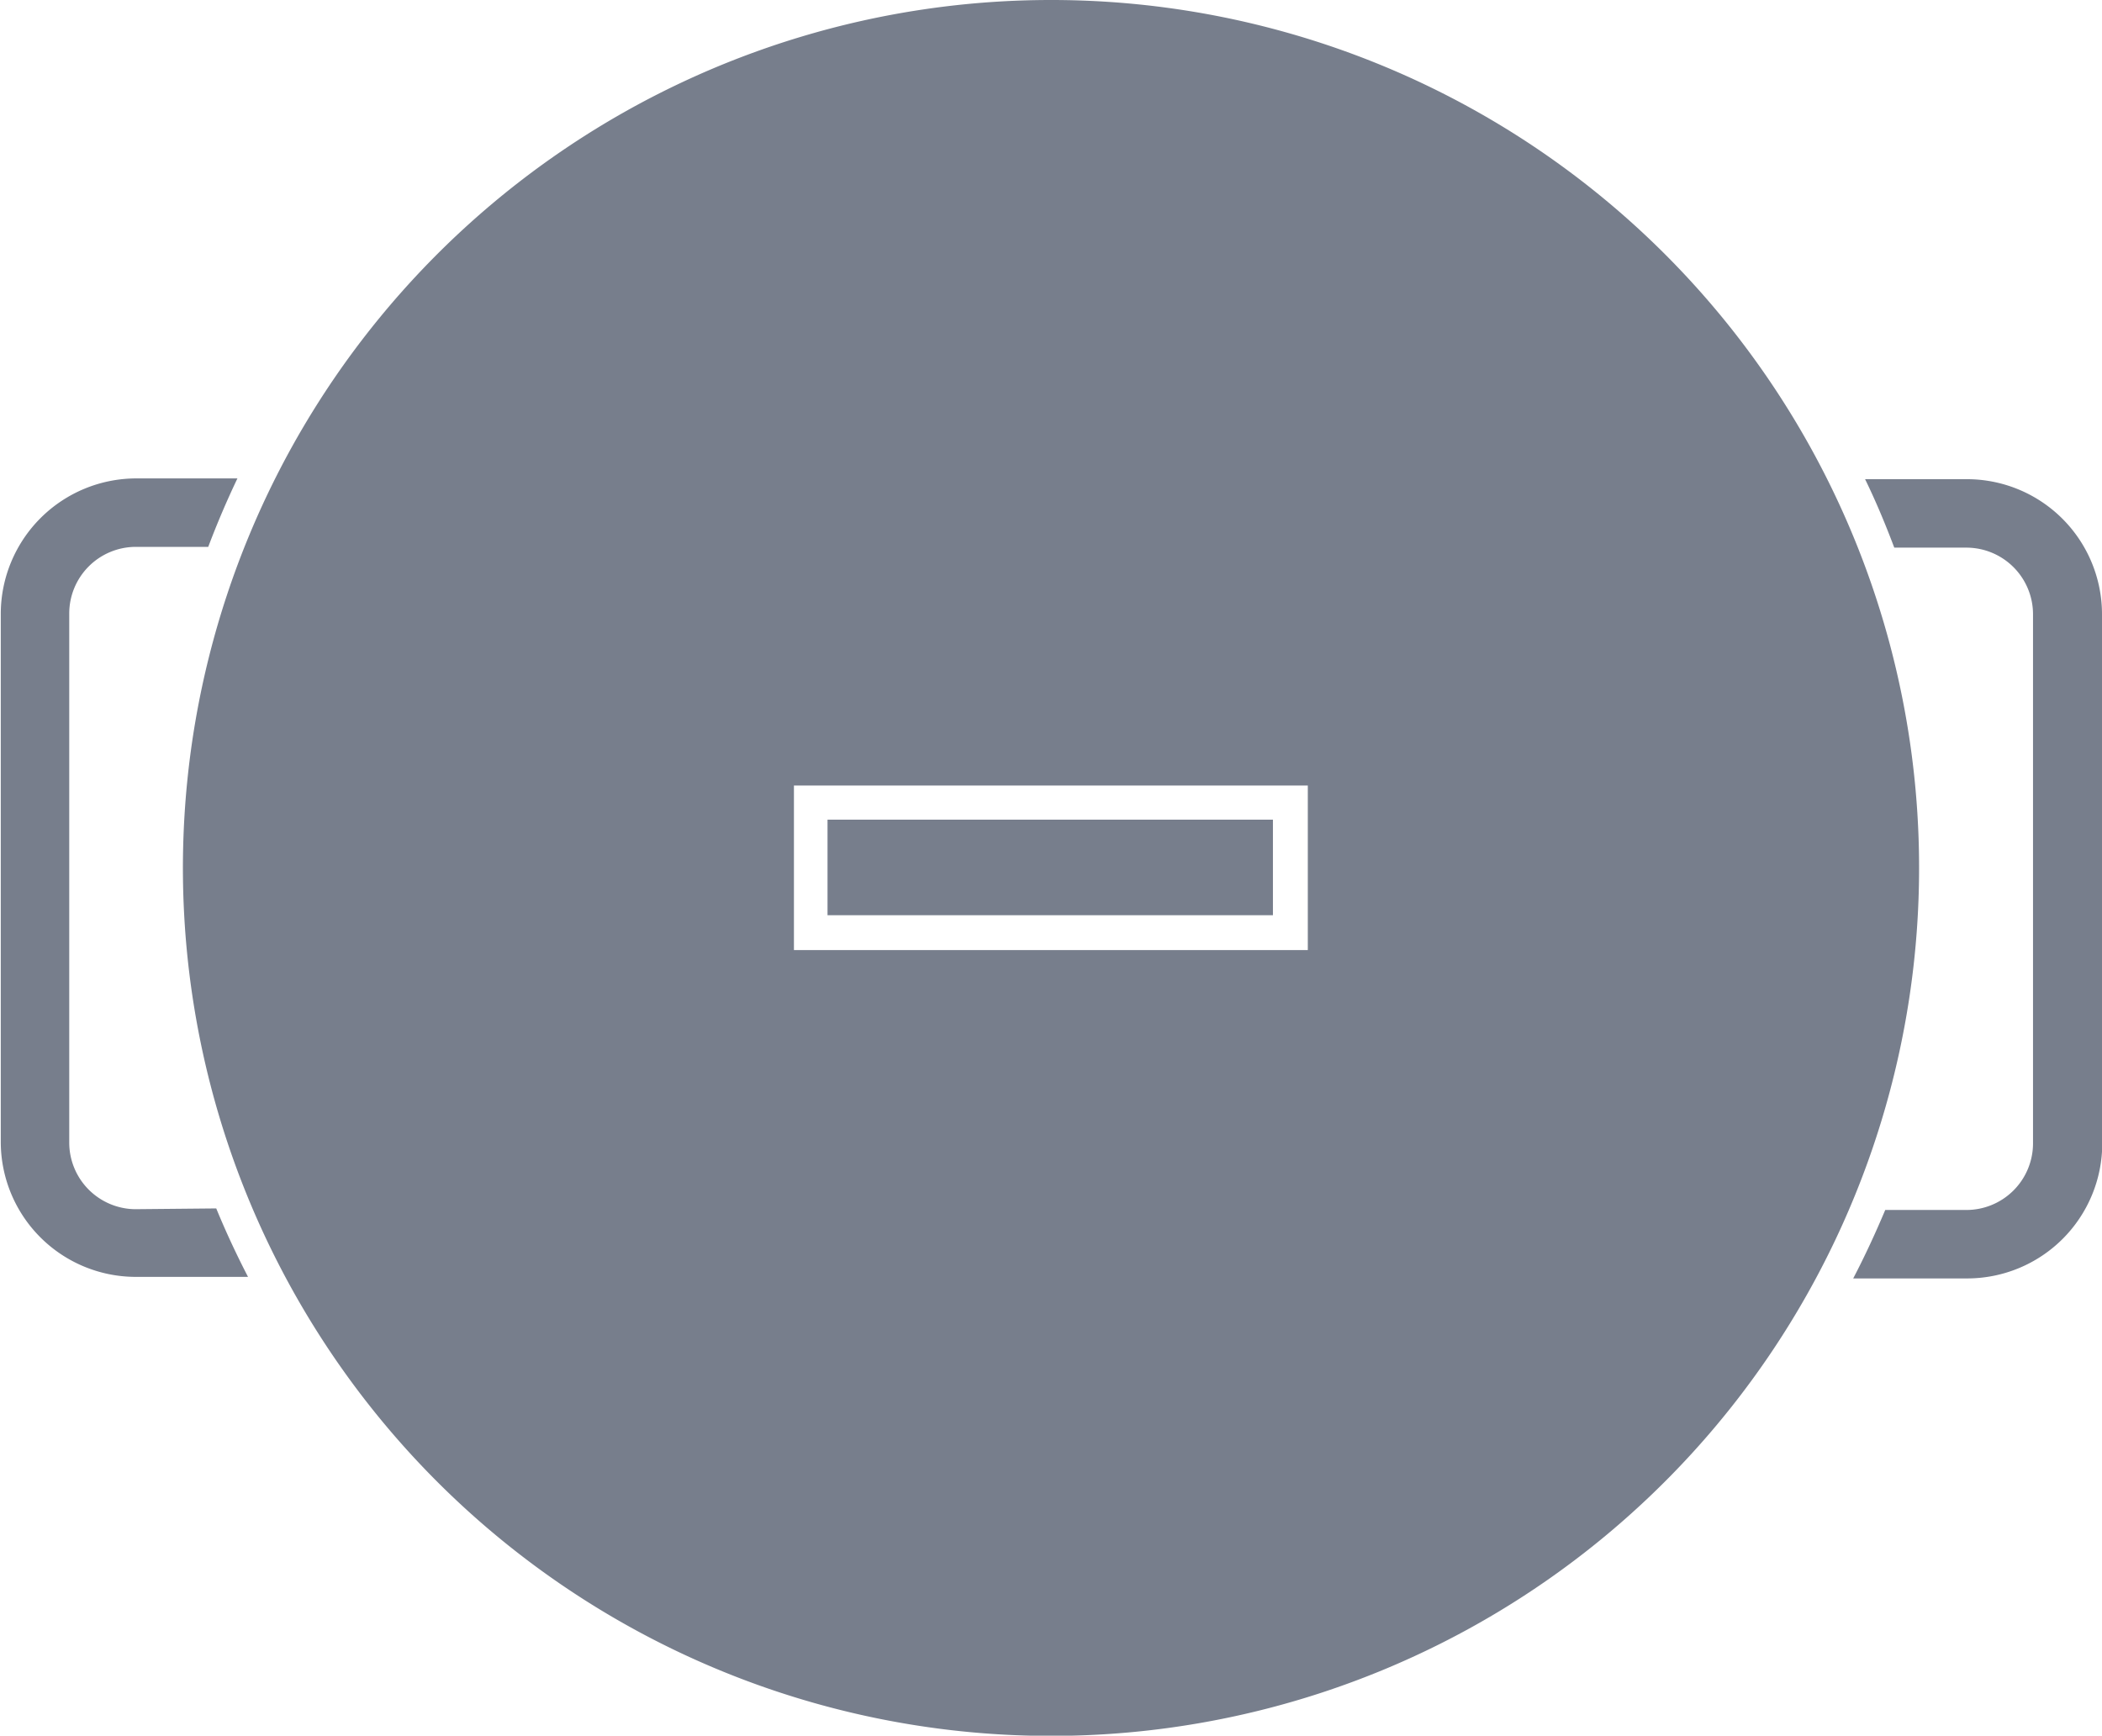 <svg id="Layer_1" data-name="Layer 1" xmlns="http://www.w3.org/2000/svg" viewBox="0 0 81.36 67.19"><defs><style>.cls-1{fill:#777e8c;}</style></defs><title>Pot-Icon</title><path class="cls-1" d="M44.69,11.06A33.6,33.6,0,1,0,78.25,44.69,33.59,33.59,0,0,0,44.69,11.06Zm9.9,36.78-19.89,0V41.47l19.89,0Zm-42.25,10c.37.9.78,1.78,1.23,2.65H9.19A5.23,5.23,0,0,1,4,55.29L4,34.8a5.25,5.25,0,0,1,5.24-5.22h3.92c-.41.86-.79,1.75-1.13,2.65H9.22a2.58,2.58,0,0,0-2.57,2.58l0,20.49A2.58,2.58,0,0,0,9.2,57.87Zm73-23,0,20.49a5.23,5.23,0,0,1-5.24,5.22H75.7c.45-.86.86-1.75,1.24-2.65h3.14a2.58,2.58,0,0,0,2.58-2.57l0-20.49a2.58,2.58,0,0,0-2.57-2.58h-2.8c-.34-.9-.71-1.79-1.13-2.65h3.93A5.23,5.23,0,0,1,85.33,34.89ZM36,46.49v-3.7l17.24,0v3.7Z" transform="translate(-3.97 -11.06)"/></svg>